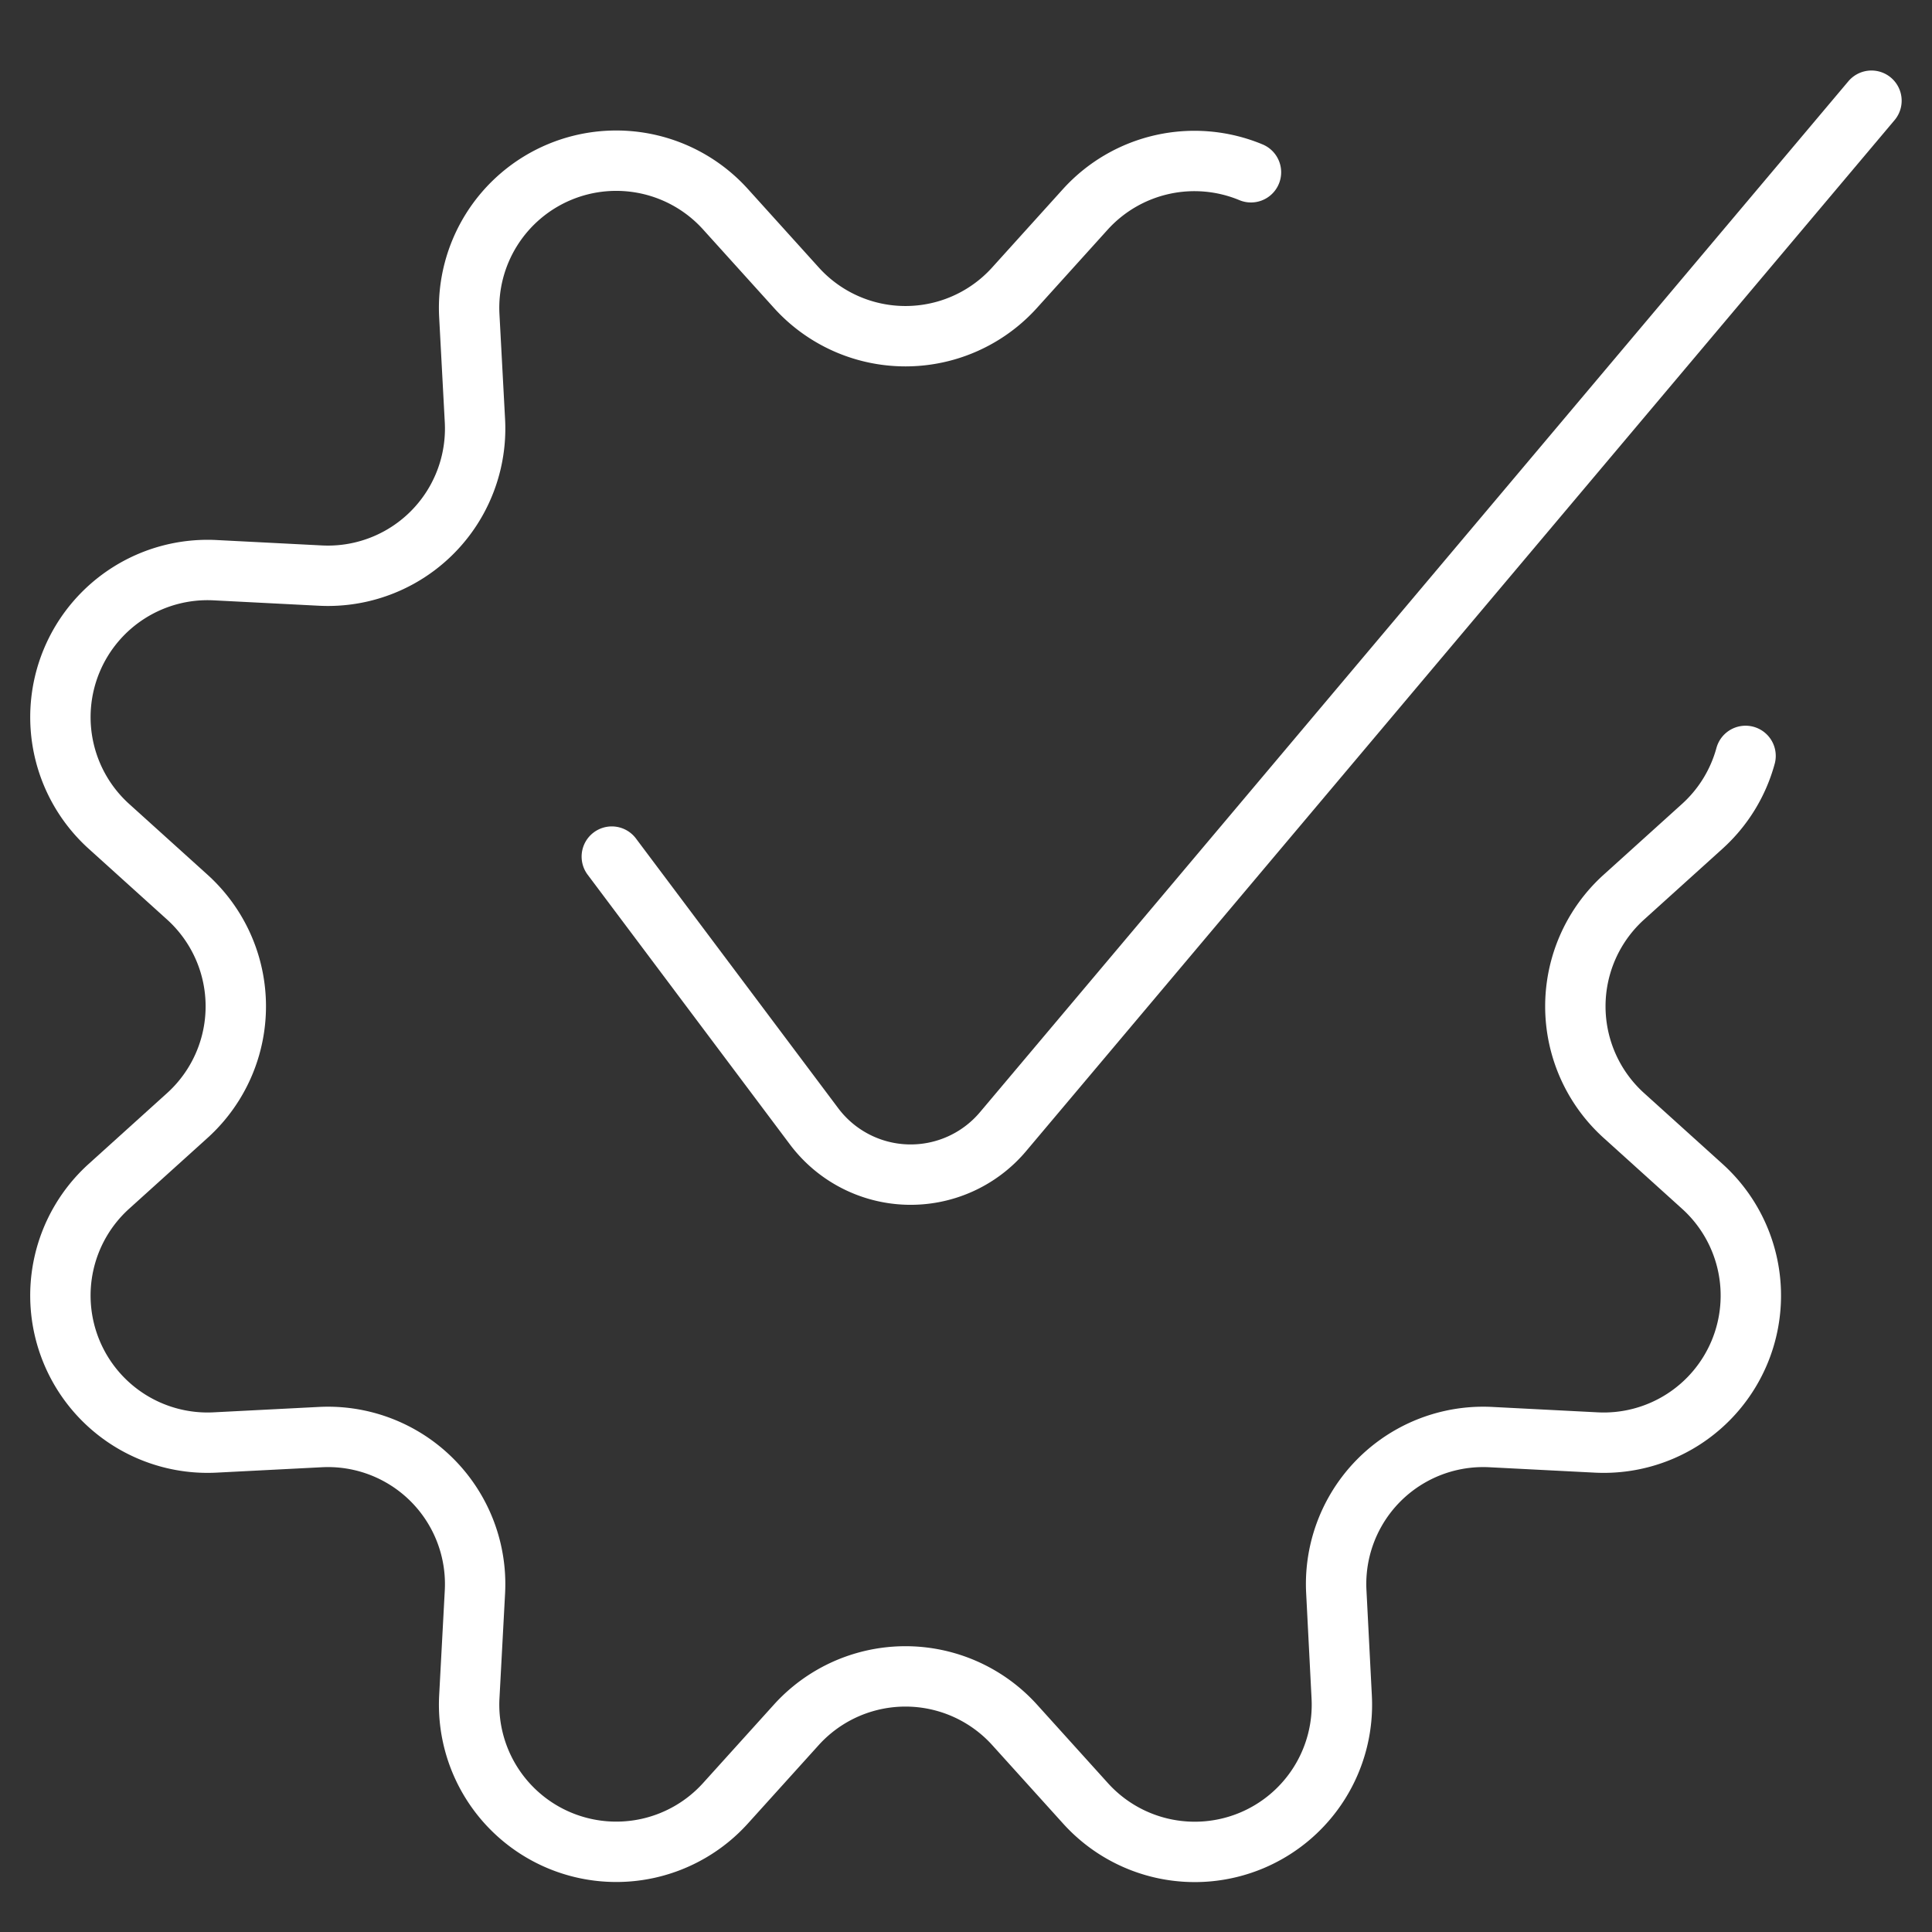 <svg width="48" height="48" viewBox="0 0 48 48" fill="none" xmlns="http://www.w3.org/2000/svg">
    <rect x="0" y="0" width="48" height="48" fill="#333333" stroke="none"/>
    <path d="M43.368 18.78a3.652 3.652 0 0 1-1.078 1.752l-1.944 1.756a3.655 3.655 0 0 0 0 5.428l1.944 1.756a3.655 3.655 0 0 1-2.638 6.366l-2.616-.134a3.655 3.655 0 0 0-3.836 3.838l.134 2.616a3.656 3.656 0 0 1-6.368 2.642l-1.756-1.944a3.656 3.656 0 0 0-5.428 0L18.026 44.8a3.656 3.656 0 0 1-6.366-2.642l.14-2.616a3.657 3.657 0 0 0-3.838-3.838l-2.616.134a3.656 3.656 0 0 1-2.638-6.366l1.944-1.756a3.656 3.656 0 0 0 0-5.428l-1.944-1.756a3.656 3.656 0 0 1 2.632-6.366l2.616.134a3.657 3.657 0 0 0 3.844-3.838l-.14-2.616A3.656 3.656 0 0 1 18.026 5.2l1.756 1.944a3.651 3.651 0 0 0 5.428 0L26.966 5.2a3.658 3.658 0 0 1 4.114-.92" stroke="#fff" stroke-width="1.5" stroke-linecap="round" stroke-linejoin="round"/>
    <path d="m15.2 21.282 5.026 6.702a3 3 0 0 0 4.694.132L46.496 2.502" stroke="#fff" stroke-width="1.5" stroke-linecap="round" stroke-linejoin="round"/>
</svg>
